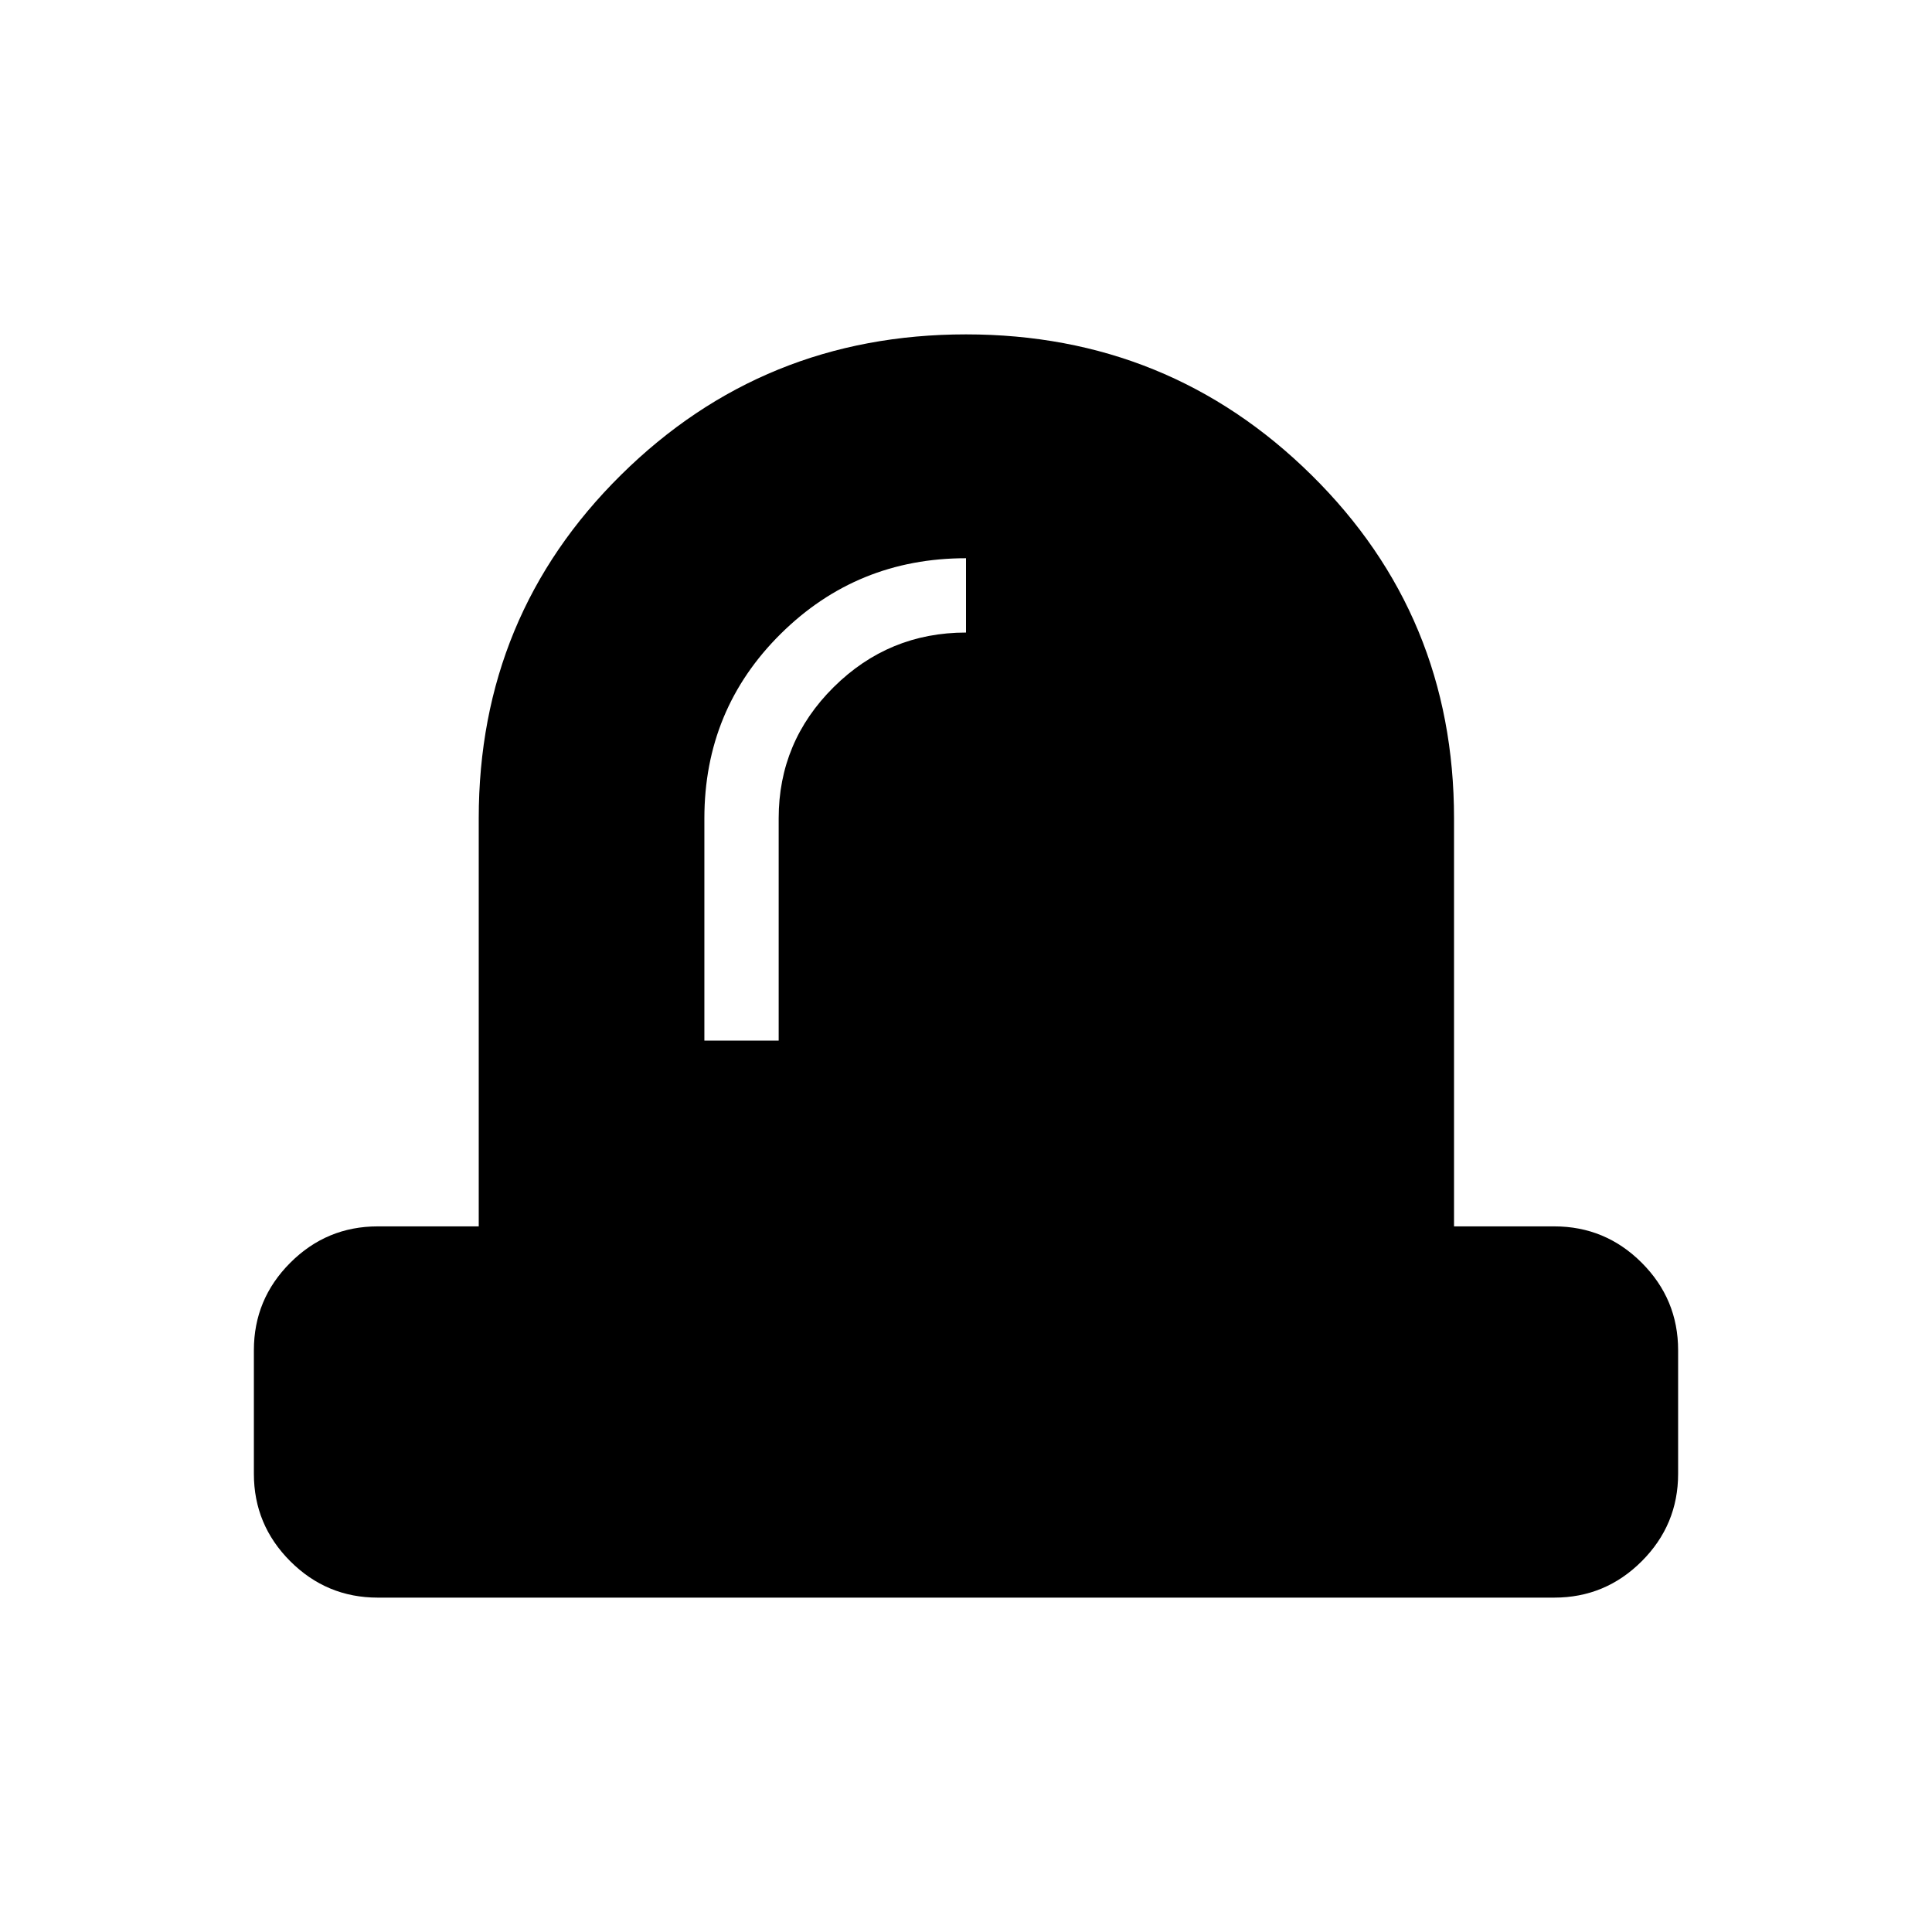 <svg xmlns="http://www.w3.org/2000/svg" height="24" viewBox="0 -960 960 960" width="24"><path d="M350-442.92h36.92v-110.46q0-38.08 27.34-65.2 27.35-27.11 65.74-27.11v-36.93q-54.12 0-92.06 37.56Q350-607.5 350-553.32v110.4ZM187.69-166.15q-25.38 0-43.46-18.08-18.08-18.08-18.08-43.46v-61.39q0-25.38 18.08-43.46 18.08-18.08 43.46-18.08h50.19v-202.76q0-100.74 70.66-170.6Q379.2-793.85 480-793.85q100.81 0 171.65 69.87 70.85 69.86 70.85 170.6v202.76h49.81q25.38 0 43.46 18.08 18.08 18.08 18.08 43.46v61.39q0 25.38-18.08 43.46-18.08 18.08-43.46 18.08H187.69Z"/></svg>